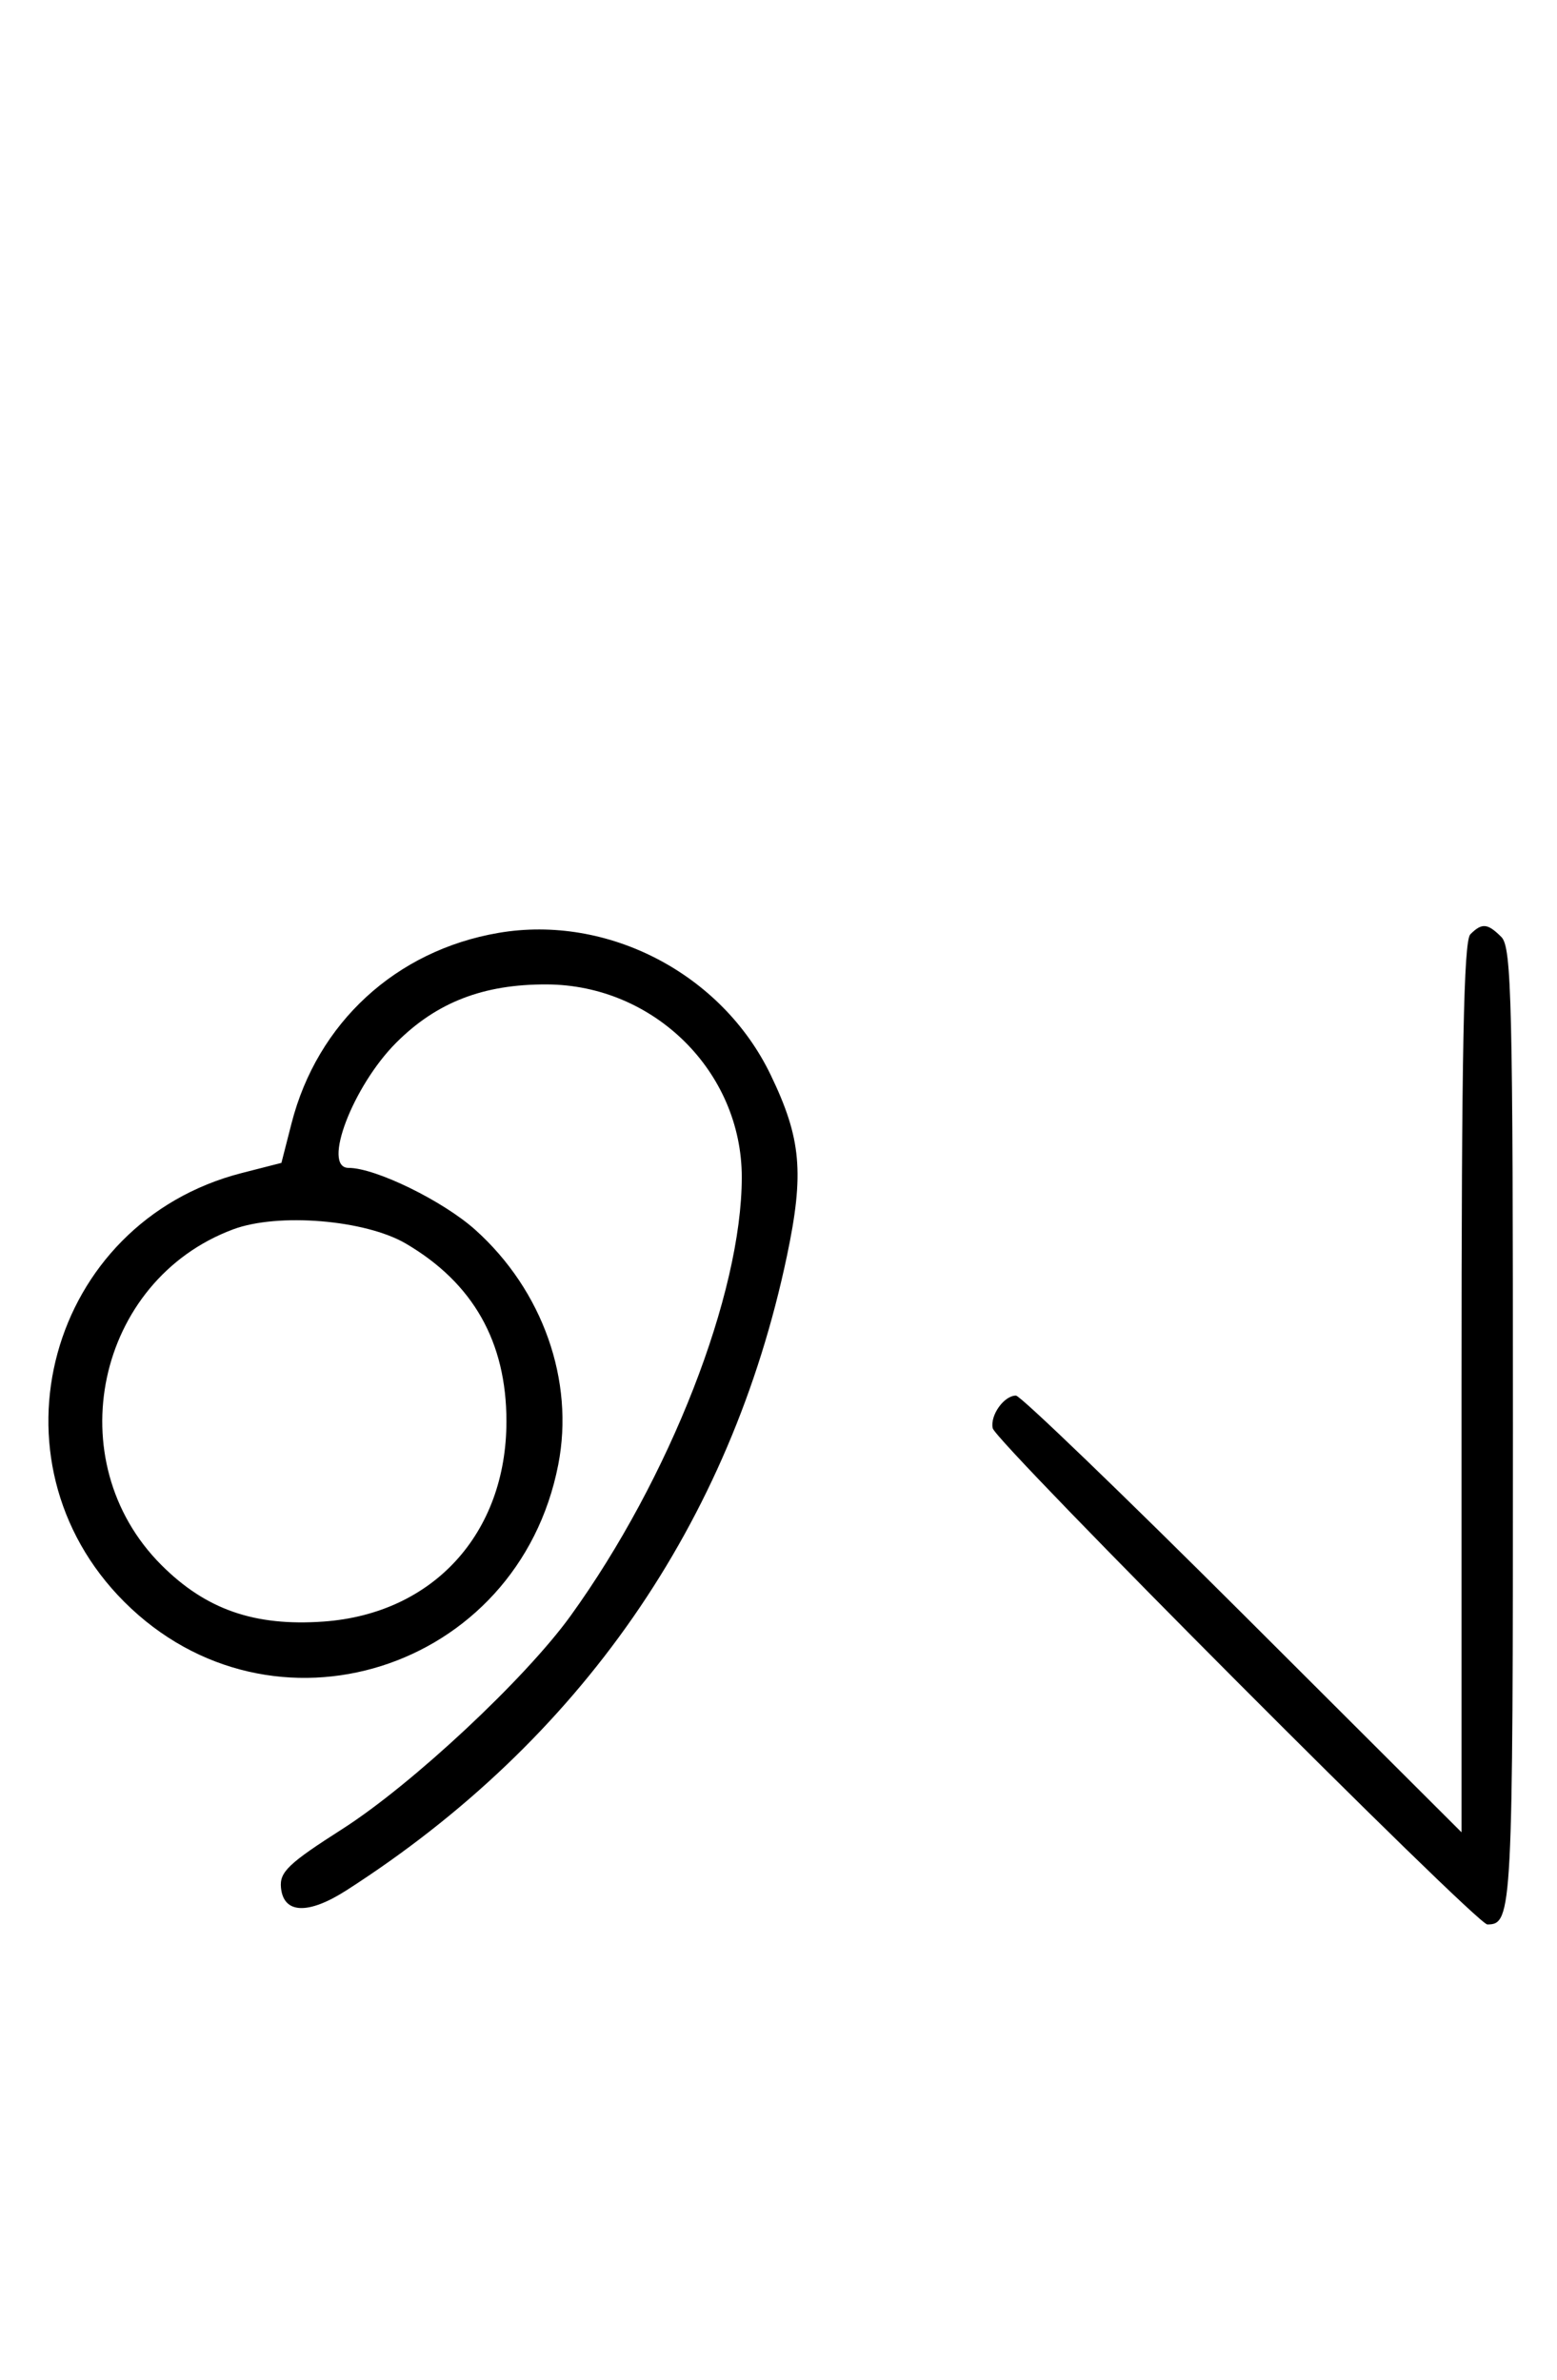 <svg xmlns="http://www.w3.org/2000/svg" width="212" height="324" viewBox="0 0 212 324" version="1.1">
	<path d="M 67.871 127.007 C 53.910 129.398, 43.197 139.256, 39.696 152.933 L 38.318 158.318 32.933 159.696 C 6.591 166.438, -2.302 198.858, 16.920 218.080 C 36.975 238.135, 70.532 227.526, 76.013 199.396 C 78.239 187.975, 73.905 175.696, 64.739 167.455 C 60.349 163.508, 51.138 159, 47.462 159 C 43.795 159, 48.030 147.875, 53.952 141.952 C 59.454 136.451, 65.806 133.991, 74.428 134.022 C 89.031 134.075, 101 145.898, 101 160.269 C 101 176.155, 91.185 201.296, 77.680 220 C 71.488 228.576, 56.099 242.946, 46.623 249 C 39.254 253.708, 38.049 254.860, 38.257 257 C 38.603 260.564, 41.964 260.696, 47.180 257.350 C 78.927 236.986, 99.490 207.376, 107.146 171 C 109.525 159.694, 109.101 154.980, 104.922 146.315 C 98.287 132.558, 82.746 124.459, 67.871 127.007 M 200.200 127.200 C 199.293 128.107, 199 143.184, 199 188.928 L 199 249.455 169.212 219.728 C 152.828 203.377, 138.933 190, 138.334 190 C 136.705 190, 134.789 192.690, 135.167 194.446 C 135.580 196.360, 201.020 262, 202.515 262 C 205.918 262, 206 260.411, 206 194.371 C 206 136.406, 205.825 128.968, 204.429 127.571 C 202.543 125.685, 201.781 125.619, 200.200 127.200 M 31.748 167.367 C 13.091 174.323, 7.831 198.926, 21.976 213.071 C 28.035 219.130, 34.656 221.436, 44.059 220.764 C 58.977 219.696, 68.956 208.769, 68.956 193.500 C 68.956 182.687, 64.421 174.675, 55.261 169.307 C 49.733 166.068, 37.860 165.088, 31.748 167.367 " stroke="none" fill="black" fill-rule="evenodd"/>
</svg>